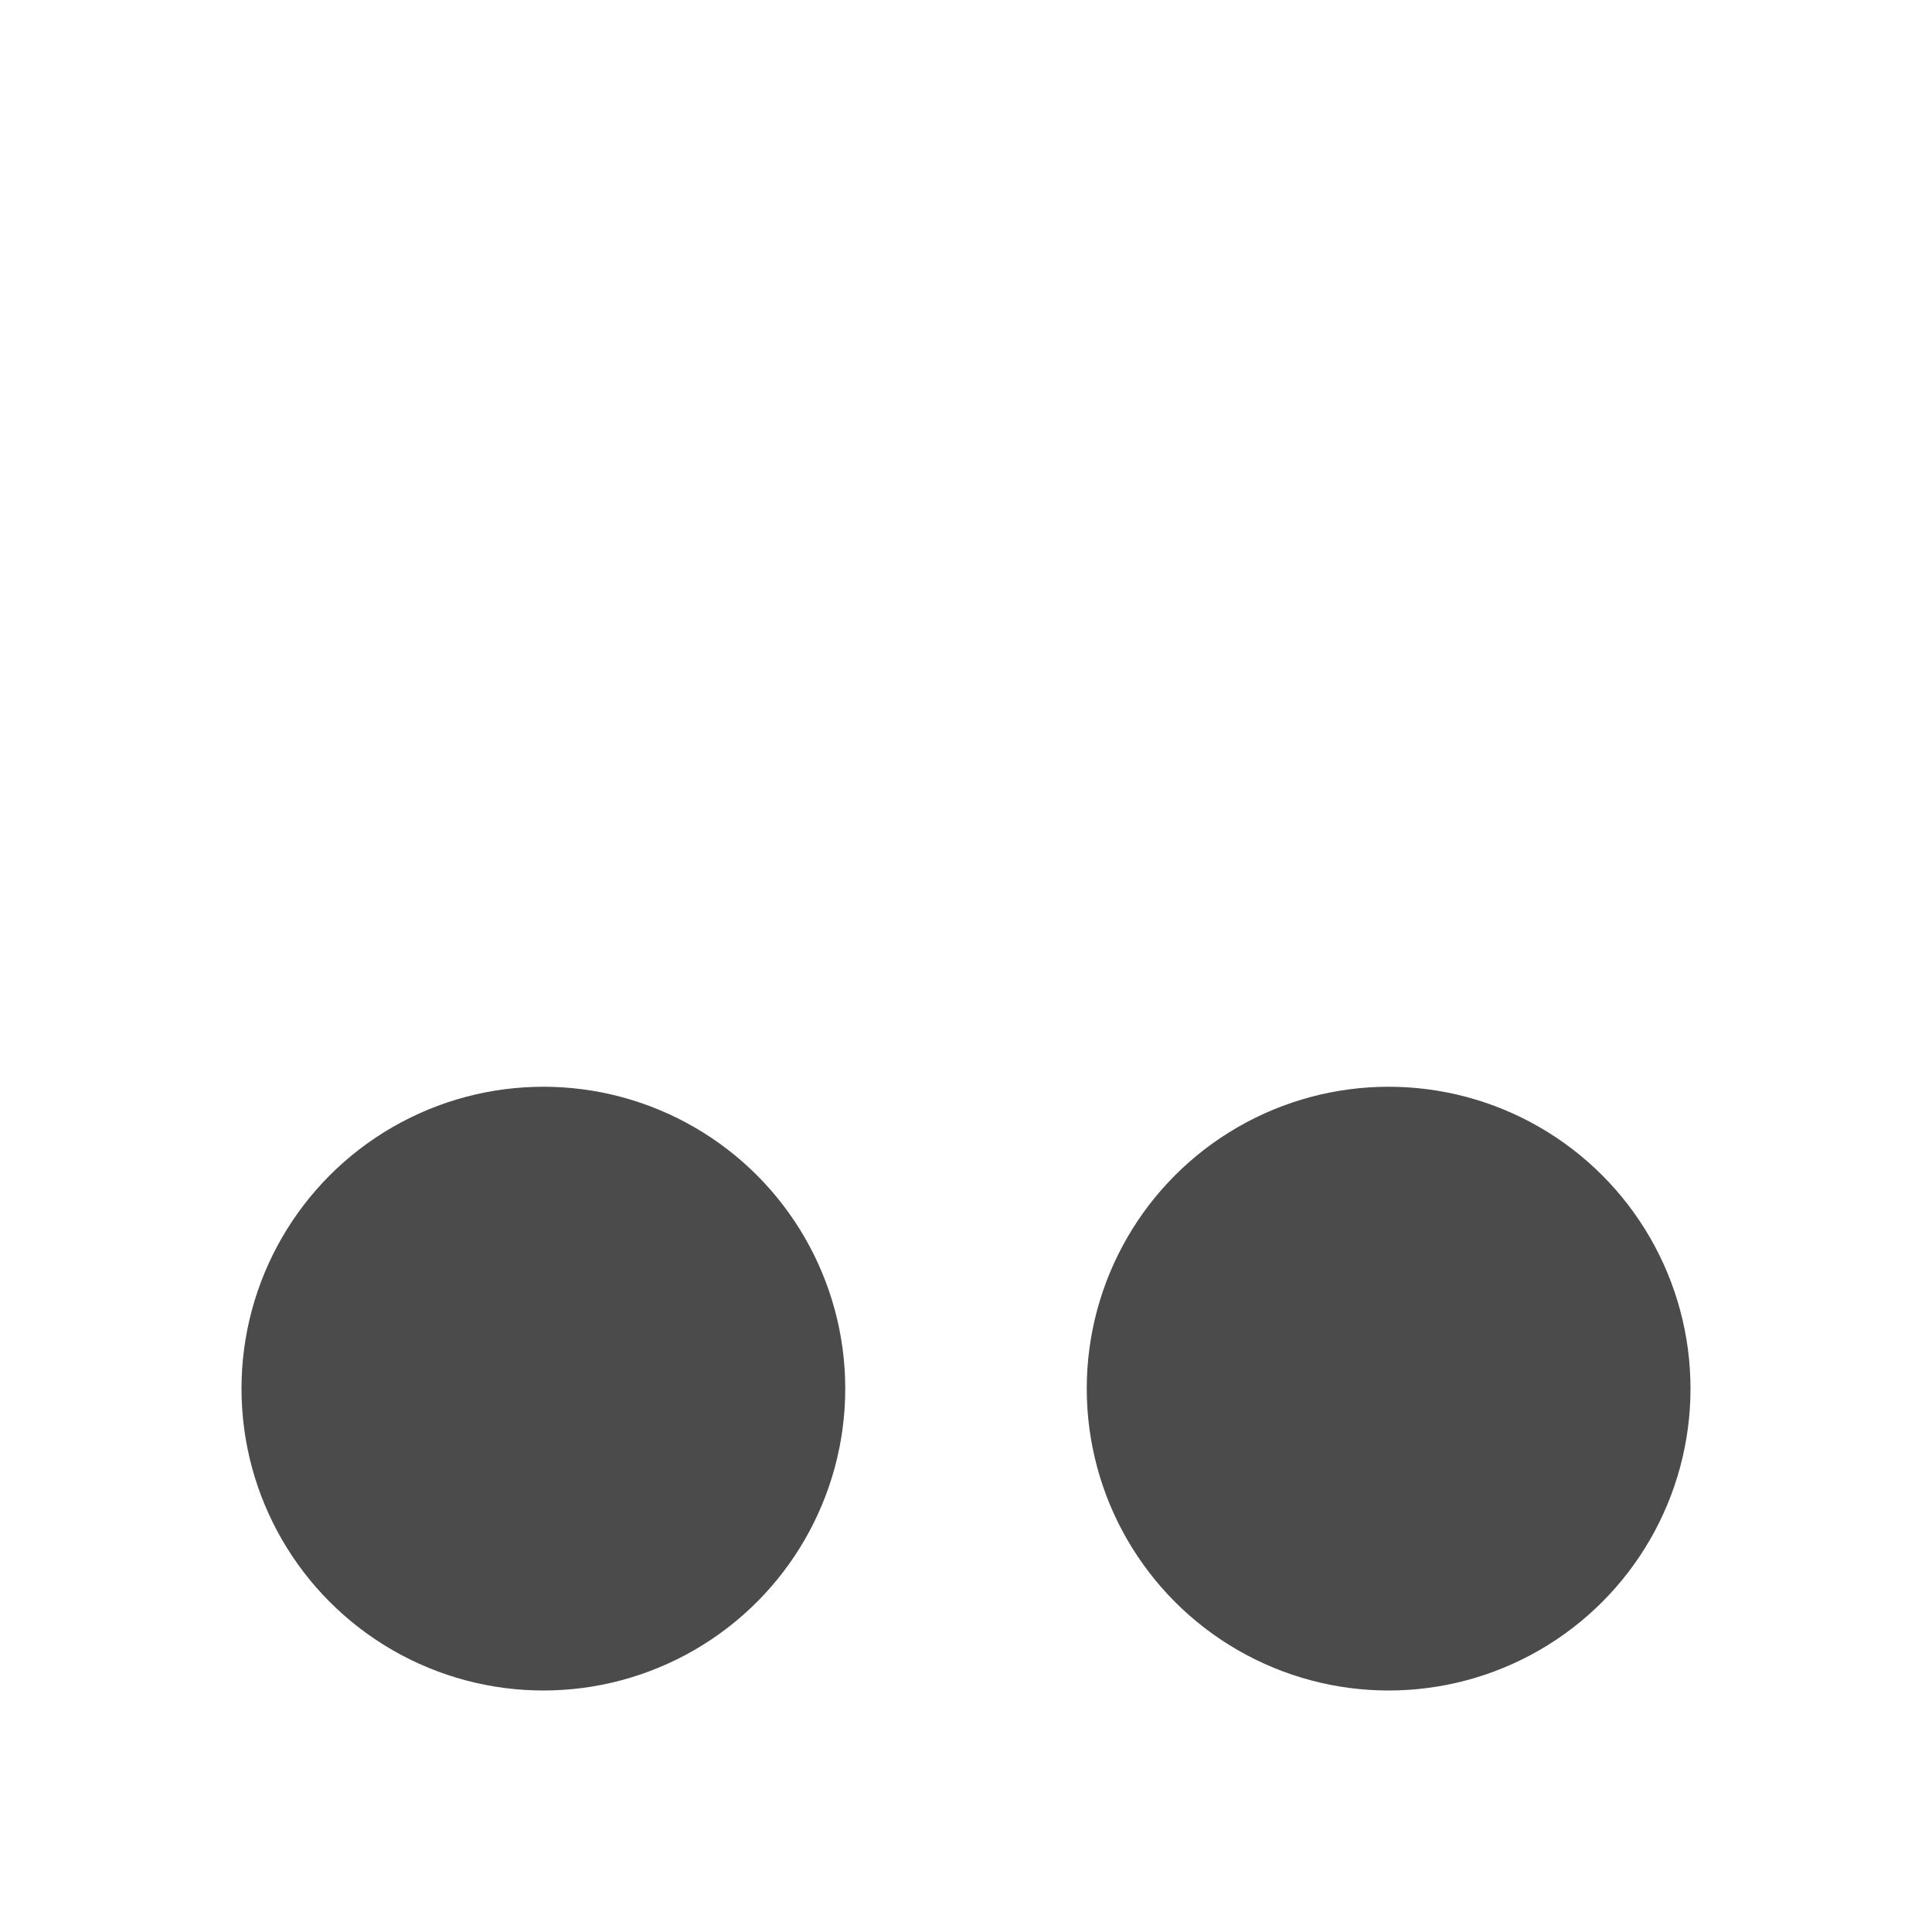 <svg xmlns="http://www.w3.org/2000/svg" width="16" height="16" version="1.1">
 <circle style="fill:#4b4b4b" cx="4.5" cy="11.5" r="2.5"/>
 <circle style="fill:#4b4b4b" cx="11.5" cy="11.5" r="2.5"/>
</svg>
